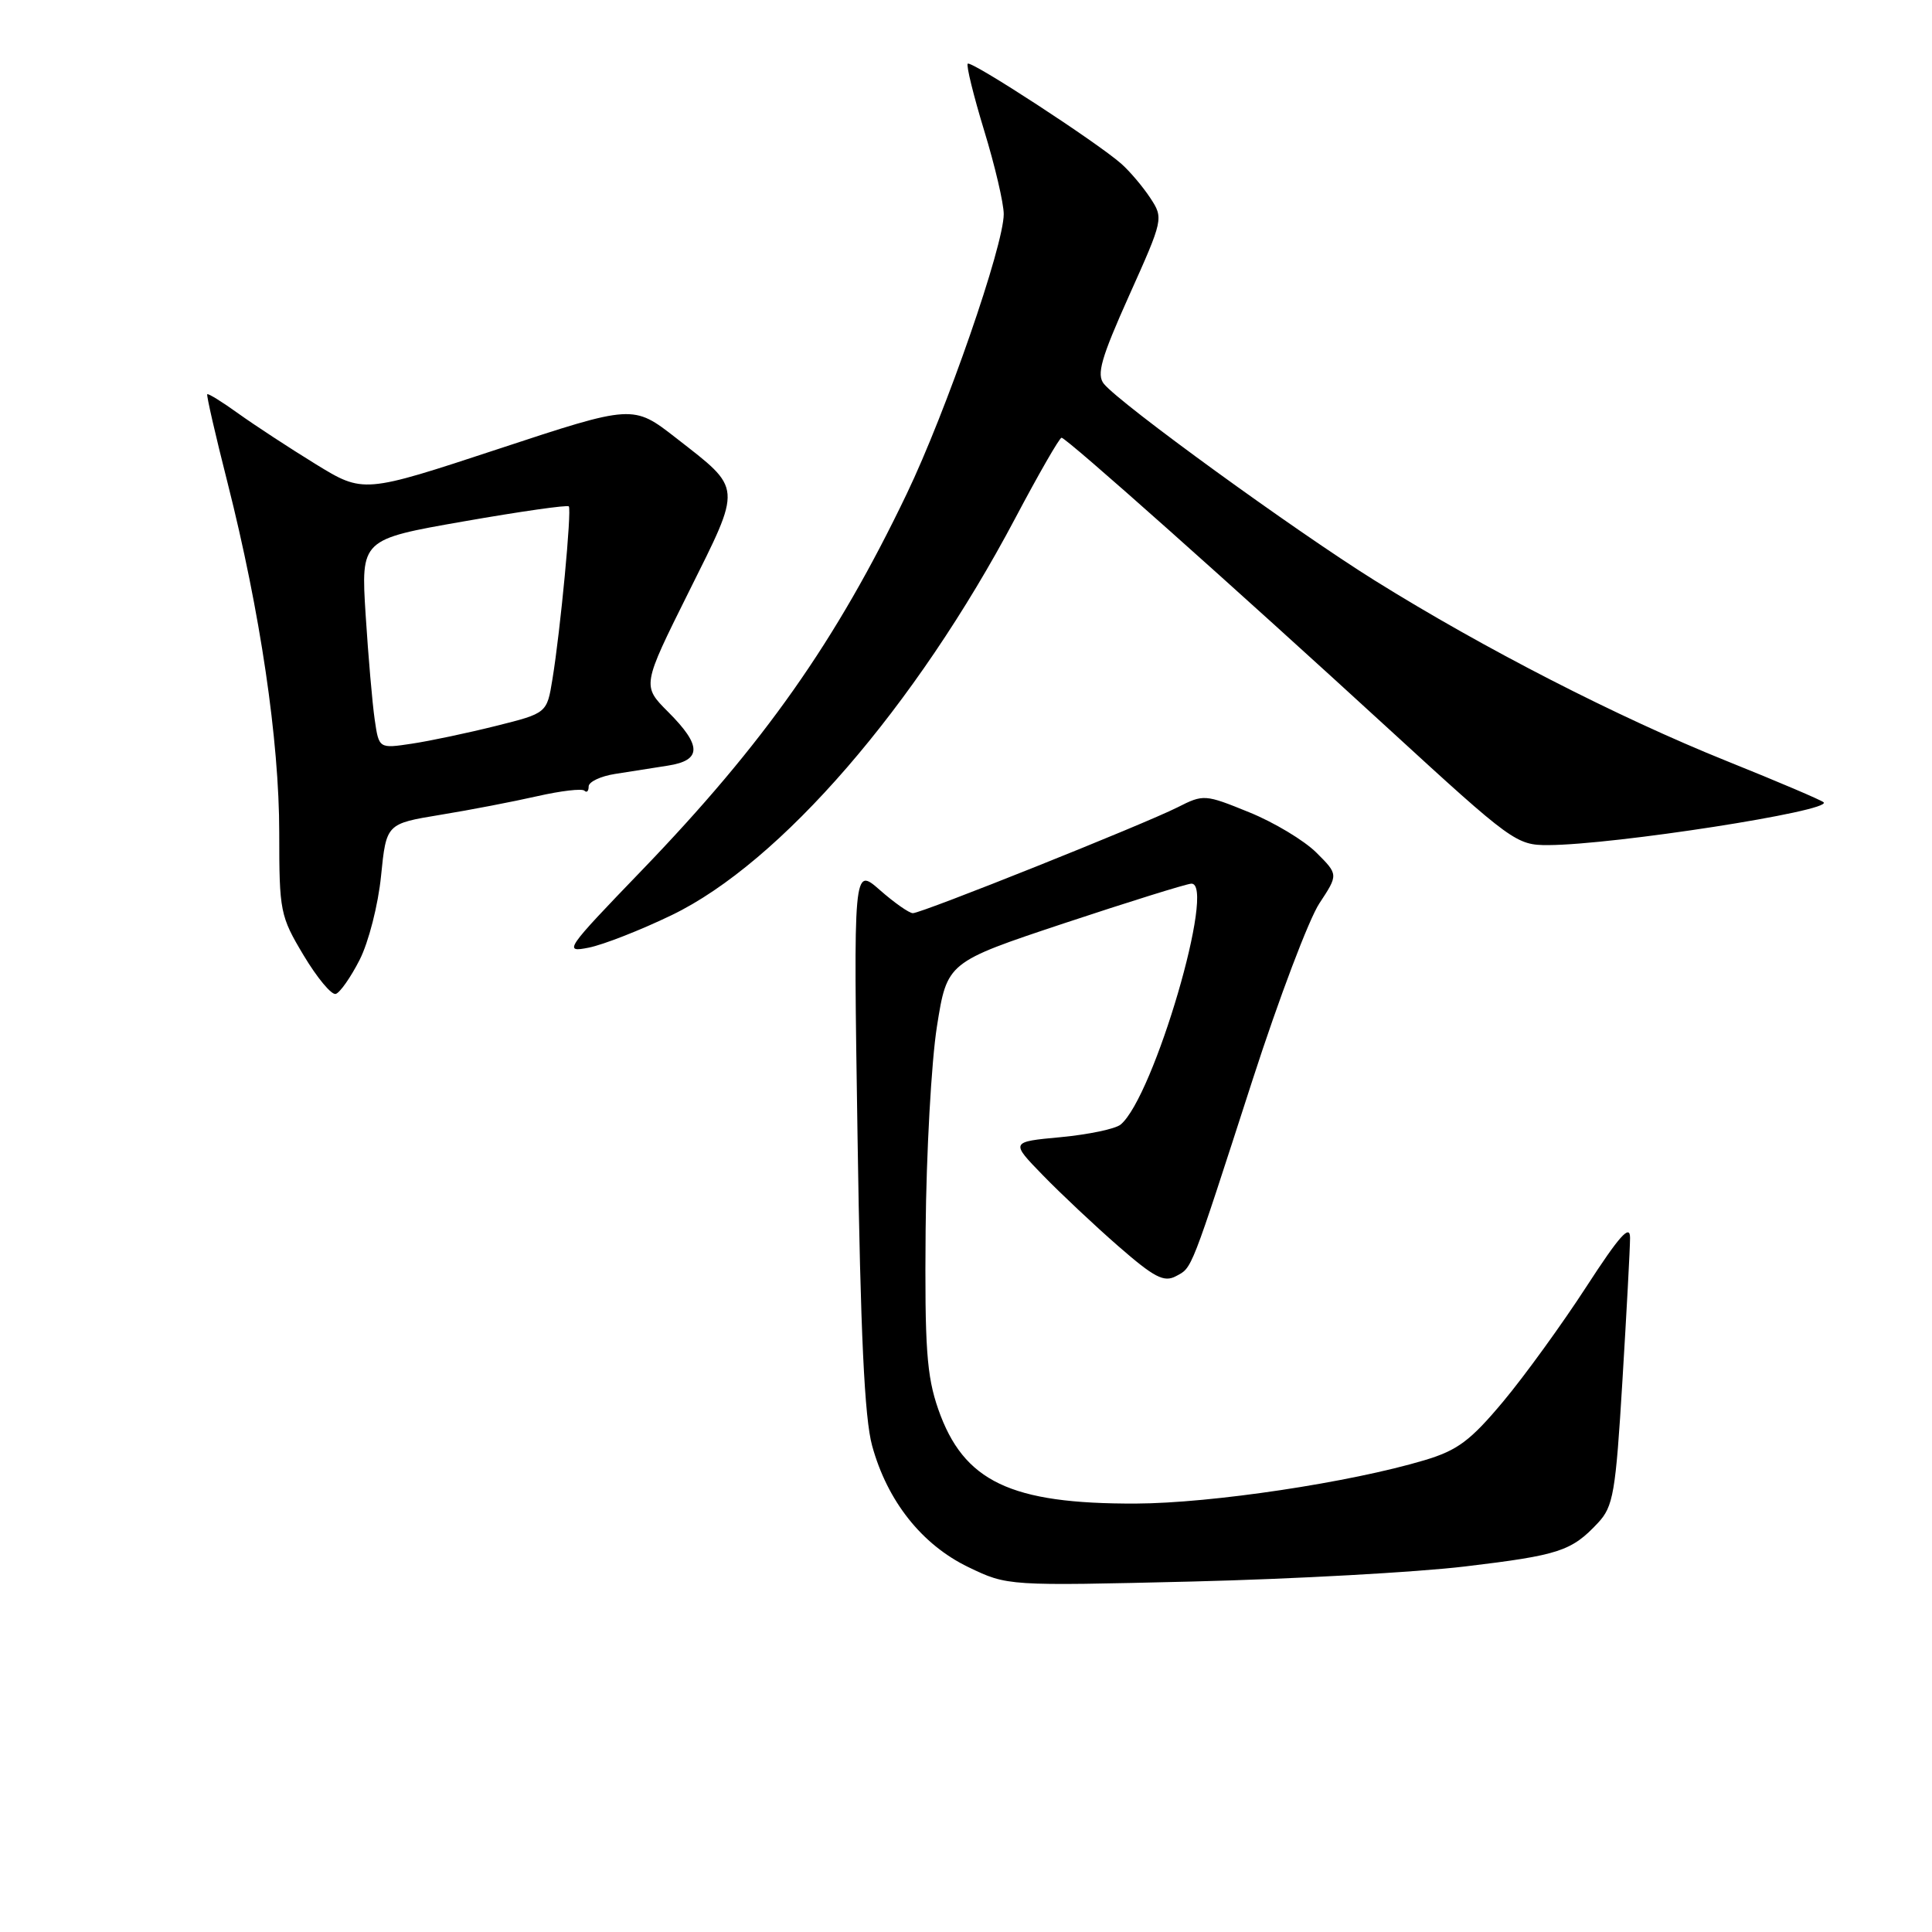 <?xml version="1.0" encoding="UTF-8" standalone="no"?>
<!DOCTYPE svg PUBLIC "-//W3C//DTD SVG 1.1//EN" "http://www.w3.org/Graphics/SVG/1.1/DTD/svg11.dtd" >
<svg xmlns="http://www.w3.org/2000/svg" xmlns:xlink="http://www.w3.org/1999/xlink" version="1.1" viewBox="0 0 256 256">
 <g >
 <path fill="currentColor"
d=" M 194.16 207.56 C 206.61 206.07 208.24 205.53 211.74 201.79 C 213.77 199.62 214.08 197.85 214.98 182.95 C 215.53 173.90 215.99 165.39 215.99 164.03 C 216.00 162.15 214.60 163.72 210.18 170.53 C 206.98 175.46 202.03 182.30 199.18 185.71 C 194.83 190.91 193.13 192.18 188.74 193.49 C 178.87 196.44 160.54 199.19 150.51 199.23 C 133.89 199.29 127.67 196.32 124.32 186.72 C 122.79 182.32 122.52 178.58 122.65 163.00 C 122.74 152.82 123.41 140.68 124.15 136.00 C 125.50 127.50 125.50 127.50 141.00 122.34 C 149.53 119.51 157.10 117.15 157.84 117.09 C 161.23 116.86 152.88 145.37 148.49 149.01 C 147.79 149.59 144.23 150.33 140.55 150.68 C 133.88 151.30 133.88 151.30 138.19 155.73 C 140.56 158.17 145.07 162.41 148.20 165.14 C 152.94 169.27 154.23 169.95 155.82 169.10 C 158.00 167.93 157.65 168.83 166.00 143.00 C 169.47 132.28 173.44 121.79 174.83 119.69 C 177.34 115.88 177.34 115.88 174.42 112.97 C 172.81 111.37 168.81 108.96 165.52 107.63 C 159.65 105.24 159.47 105.23 156.02 106.98 C 151.56 109.23 122.14 121.00 120.96 121.00 C 120.47 121.00 118.50 119.62 116.58 117.93 C 113.08 114.86 113.08 114.86 113.63 150.68 C 114.02 176.65 114.55 187.89 115.56 191.56 C 117.57 198.90 122.15 204.68 128.31 207.65 C 133.50 210.15 133.50 210.15 158.00 209.56 C 171.47 209.23 187.75 208.33 194.16 207.56 Z  M 47.65 127.19 C 48.84 124.86 50.11 119.90 50.49 116.07 C 51.19 109.15 51.19 109.15 58.34 107.97 C 62.28 107.33 68.06 106.21 71.19 105.50 C 74.31 104.79 77.13 104.46 77.44 104.77 C 77.75 105.08 78.00 104.83 78.00 104.21 C 78.00 103.60 79.58 102.85 81.50 102.55 C 83.42 102.25 86.57 101.75 88.50 101.45 C 93.00 100.75 93.01 98.81 88.54 94.34 C 85.07 90.87 85.07 90.87 91.27 78.42 C 98.36 64.19 98.42 64.93 89.60 58.05 C 83.89 53.60 83.89 53.60 66.03 59.49 C 48.16 65.38 48.16 65.38 41.83 61.50 C 38.35 59.36 33.74 56.34 31.59 54.80 C 29.44 53.25 27.58 52.10 27.46 52.24 C 27.34 52.38 28.55 57.67 30.16 64.00 C 34.48 81.07 37.00 98.10 37.00 110.34 C 37.00 120.79 37.12 121.39 40.24 126.60 C 42.02 129.57 43.93 131.87 44.49 131.70 C 45.04 131.54 46.47 129.51 47.65 127.19 Z  M 89.00 121.26 C 103.40 114.32 121.32 93.62 134.53 68.66 C 137.63 62.80 140.39 58.00 140.66 58.00 C 141.30 58.00 163.47 77.74 184.16 96.72 C 200.33 111.55 200.94 112.00 205.16 111.98 C 213.91 111.94 242.79 107.45 241.64 106.31 C 241.36 106.03 235.59 103.57 228.82 100.85 C 214.38 95.04 196.66 85.96 182.18 76.93 C 171.58 70.32 148.46 53.54 146.27 50.86 C 145.28 49.63 145.89 47.47 149.62 39.15 C 154.15 29.06 154.18 28.92 152.43 26.25 C 151.45 24.76 149.72 22.71 148.58 21.70 C 145.39 18.88 128.68 7.99 128.23 8.44 C 128.01 8.66 128.99 12.65 130.41 17.31 C 131.84 21.98 133.00 26.95 133.00 28.37 C 133.00 32.54 125.37 54.55 120.15 65.43 C 110.79 84.96 101.25 98.51 85.00 115.37 C 74.90 125.85 74.63 126.24 78.00 125.57 C 79.92 125.19 84.88 123.25 89.00 121.26 Z  M 49.65 95.35 C 49.34 93.23 48.80 86.99 48.45 81.48 C 47.82 71.47 47.82 71.47 61.43 69.09 C 68.91 67.78 75.19 66.88 75.37 67.10 C 75.77 67.57 74.26 83.56 73.20 90.00 C 72.47 94.50 72.47 94.50 65.71 96.19 C 61.99 97.12 56.98 98.18 54.58 98.54 C 50.21 99.20 50.21 99.20 49.65 95.35 Z "/>
</g>
</svg>
